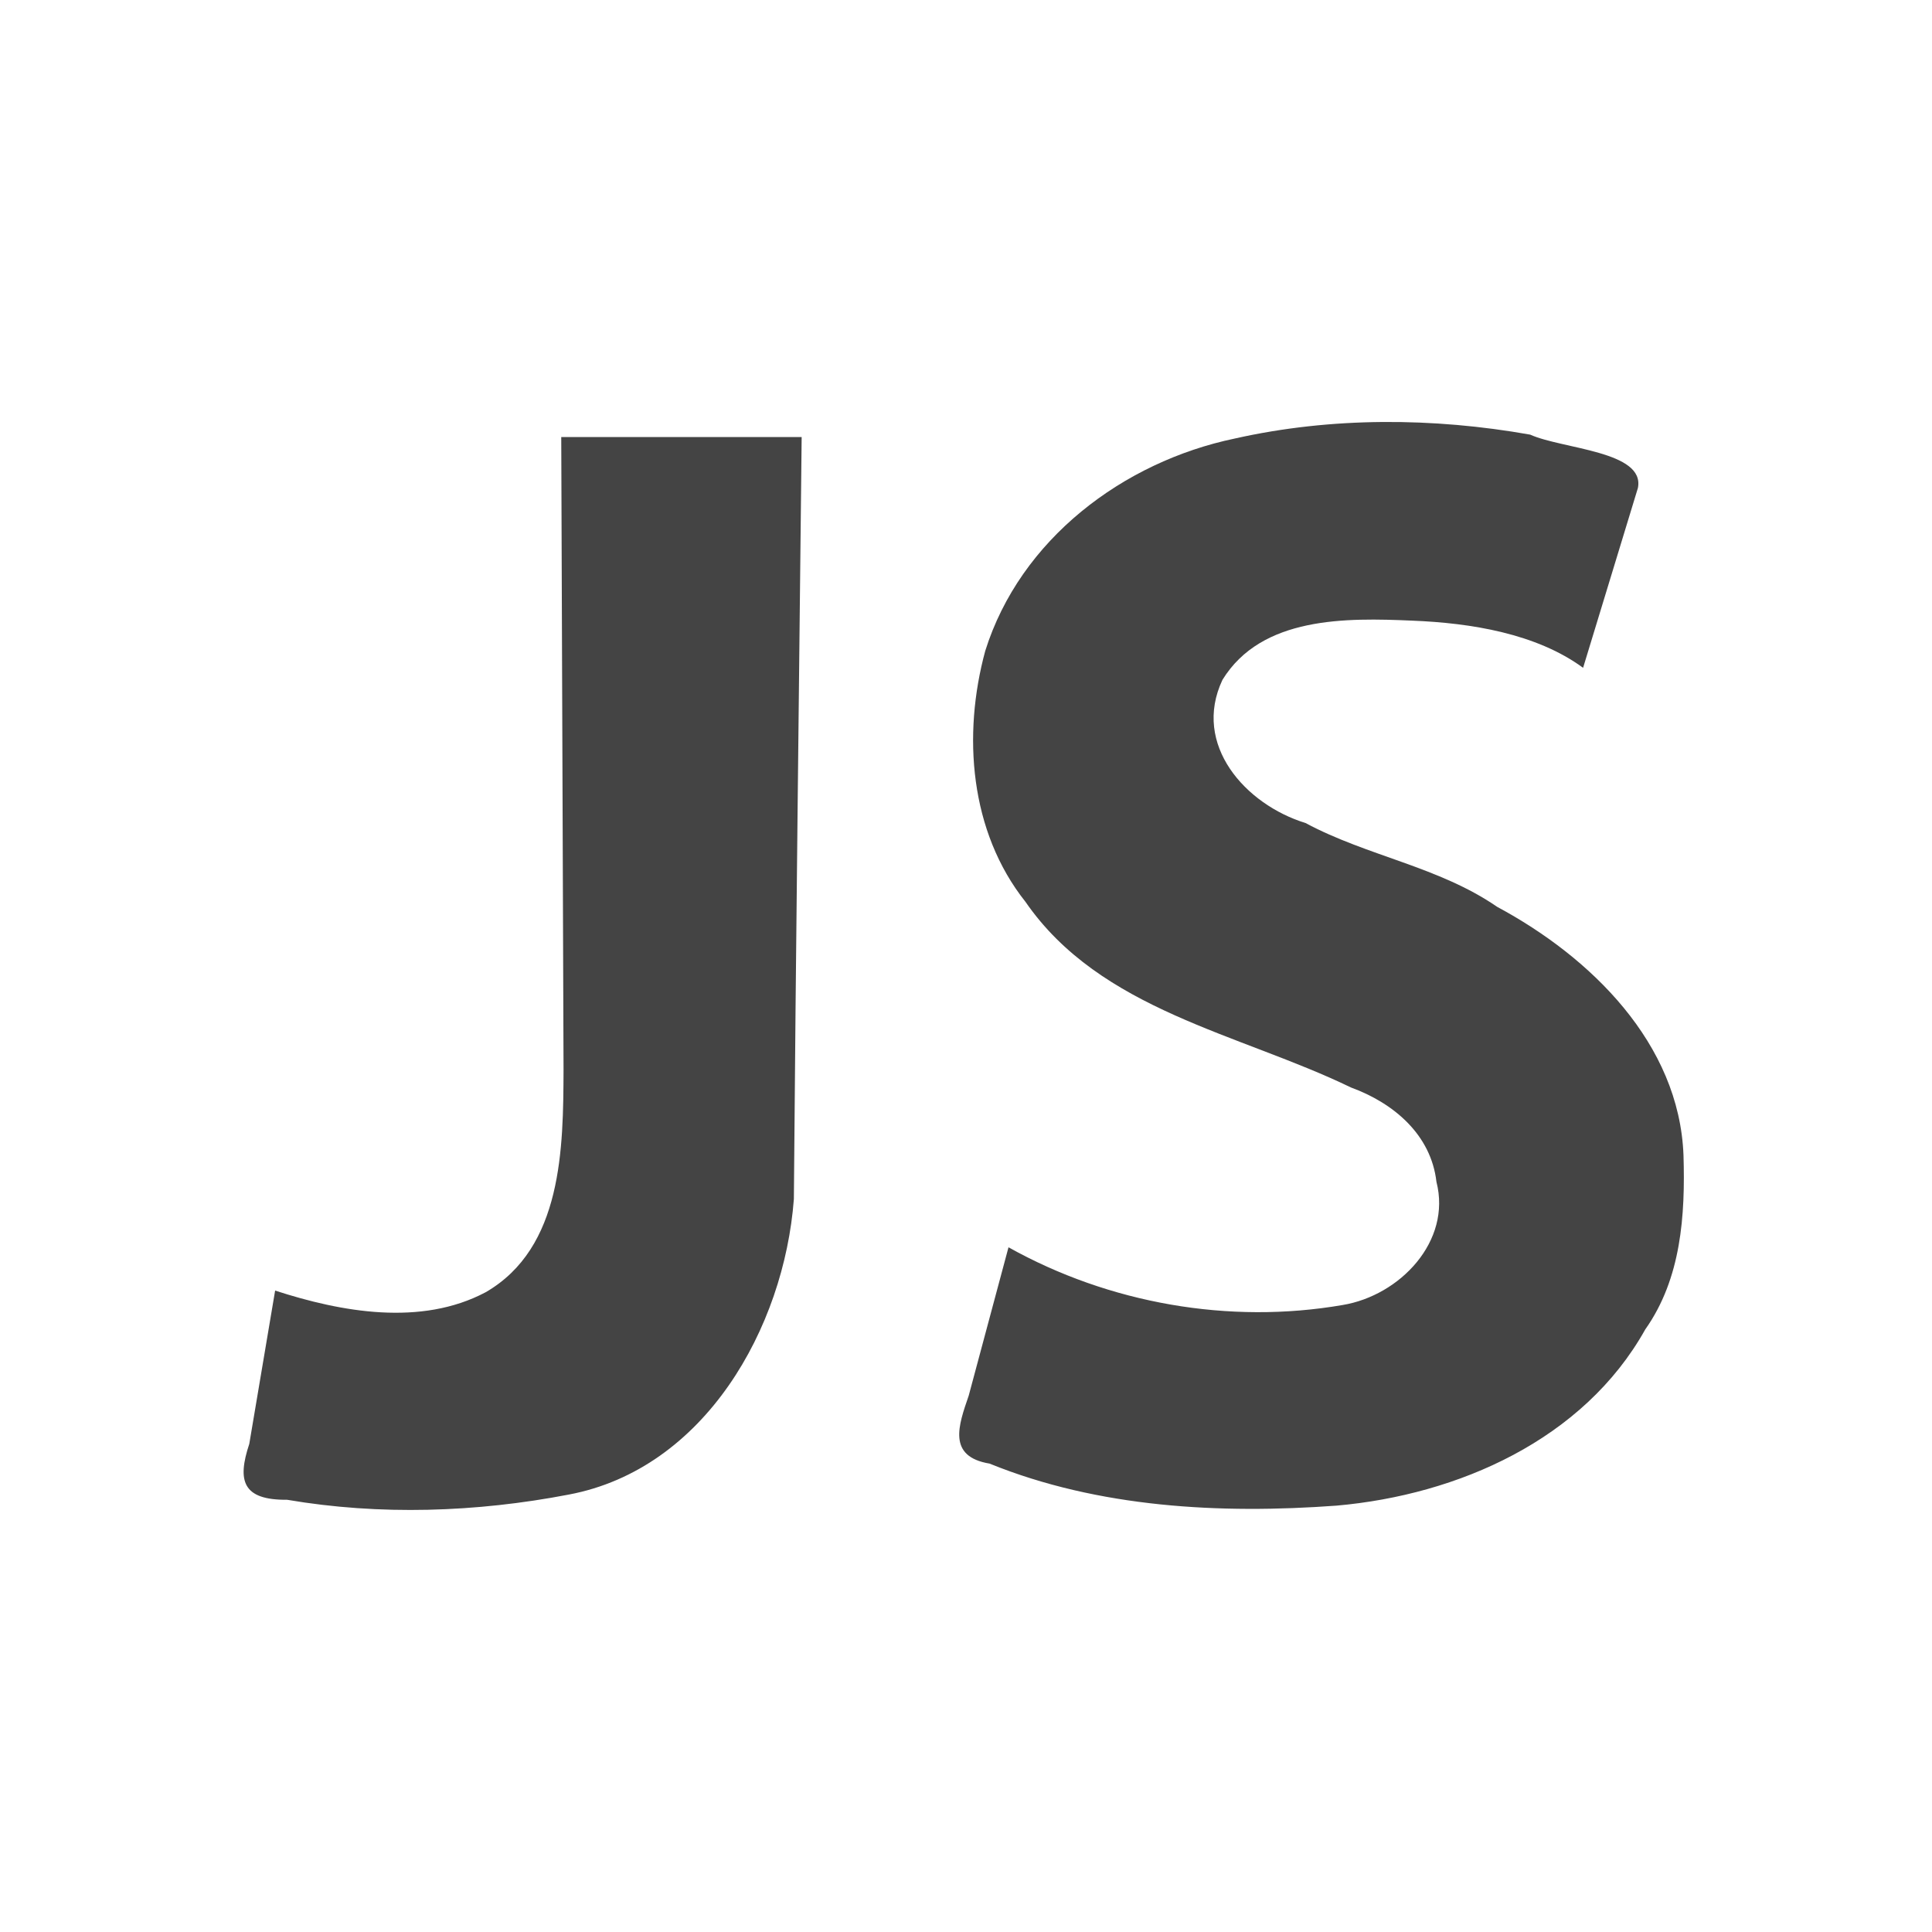 <?xml version="1.0" encoding="UTF-8" standalone="no"?>
<svg
   width="32px"
   height="32px"
   viewBox="0 0 32 32"
   version="1.1"
   id="svg10"
   sodipodi:docname="javascript.svg"
   xmlns:inkscape="http://www.inkscape.org/namespaces/inkscape"
   xmlns:sodipodi="http://sodipodi.sourceforge.net/DTD/sodipodi-0.dtd"
   xmlns="http://www.w3.org/2000/svg"
   xmlns:svg="http://www.w3.org/2000/svg">
  <sodipodi:namedview
     id="namedview12"
     pagecolor="#ffffff"
     bordercolor="#666666"
     borderopacity="1.0"
     inkscape:pageshadow="2"
     inkscape:pageopacity="0.0"
     inkscape:pagecheckerboard="0" />
  <!-- Generator: Sketch 49.1 (51147) - http://www.bohemiancoding.com/sketch -->
  <title
     id="title2">javascript</title>
  <desc
     id="desc4">Created with Sketch.</desc>
  <defs
     id="defs6" />
  <g
     id="javascript"
     stroke="none"
     stroke-width="1"
     fill="none"
     fill-rule="evenodd">
    <path
       d="m 9.296,7.239 c 1.327,0 2.655,0 3.982,0 -0.044,4.207 -0.096,8.417 -0.129,12.621 -0.161,2.134 -1.476,4.471 -3.729,4.895 -1.53,0.294 -3.128,0.348 -4.664,0.086 -0.738,0.006 -0.831,-0.312 -0.627,-0.926 0.143,-0.846 0.285,-1.692 0.428,-2.539 1.098,0.357 2.419,0.595 3.488,0.027 1.275,-0.738 1.284,-2.387 1.289,-3.692 C 9.322,14.221 9.309,10.73 9.296,7.239 Z M 16.704,20.659 c 1.666,0.931 3.656,1.281 5.535,0.956 0.949,-0.158 1.806,-1.055 1.553,-2.04 -0.089,-0.78 -0.707,-1.304 -1.416,-1.563 -1.849,-0.896 -4.147,-1.273 -5.391,-3.075 -0.925,-1.164 -1.045,-2.765 -0.666,-4.157 0.579,-1.846 2.282,-3.131 4.135,-3.517 1.598,-0.359 3.285,-0.349 4.891,-0.064 0.531,0.239 1.905,0.272 1.784,0.883 -0.303,0.993 -0.606,1.986 -0.908,2.979 -0.775,-0.568 -1.857,-0.742 -2.826,-0.781 -1.094,-0.048 -2.498,-0.074 -3.147,0.98 -0.507,1.075 0.381,2.066 1.376,2.372 1.023,0.549 2.206,0.721 3.175,1.389 1.547,0.83 3.015,2.26 3.085,4.114 0.03,0.993 -0.036,2.04 -0.633,2.884 -1.022,1.828 -3.101,2.741 -5.113,2.919 -1.925,0.141 -3.943,0.036 -5.747,-0.696 -0.706,-0.117 -0.514,-0.637 -0.346,-1.126 0.22,-0.819 0.439,-1.638 0.659,-2.457 z"
       id="path120"
       fill="#444444"
       fill-rule="nonzero" />
  </g>
</svg>
